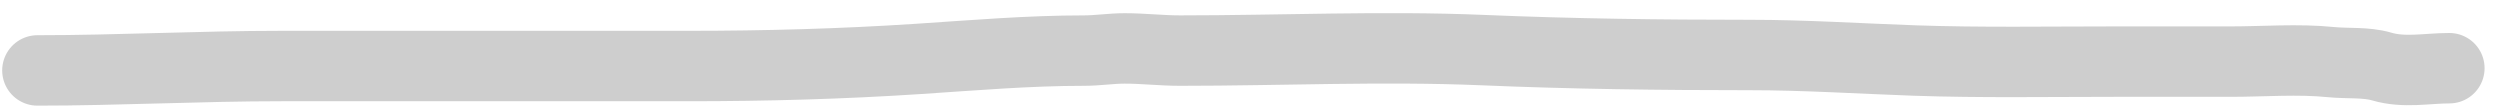 <svg width="71" height="3" viewBox="0 0 71 3" fill="none" xmlns="http://www.w3.org/2000/svg">
<path d="M1.062 2C3.343 2 5.69 1.875 8 1.875C11.854 1.875 15.708 1.875 19.562 1.875C21.738 1.875 23.912 1.816 26.083 1.673C27.654 1.57 29.209 1.437 30.785 1.437C31.175 1.437 31.555 1.375 31.941 1.375C32.465 1.375 32.985 1.437 33.514 1.437C36.374 1.437 39.256 1.303 42.111 1.423C44.637 1.53 47.158 1.562 49.688 1.562C51.253 1.562 52.811 1.664 54.375 1.719C56.26 1.784 58.149 1.75 60.035 1.75C61.138 1.75 62.241 1.75 63.344 1.75C64.285 1.75 65.264 1.669 66.201 1.764C66.657 1.81 67.201 1.759 67.639 1.889C68.279 2.078 68.932 1.937 69.562 1.937" stroke="#CECECE" stroke-width="2" stroke-linecap="round"/>
</svg>
